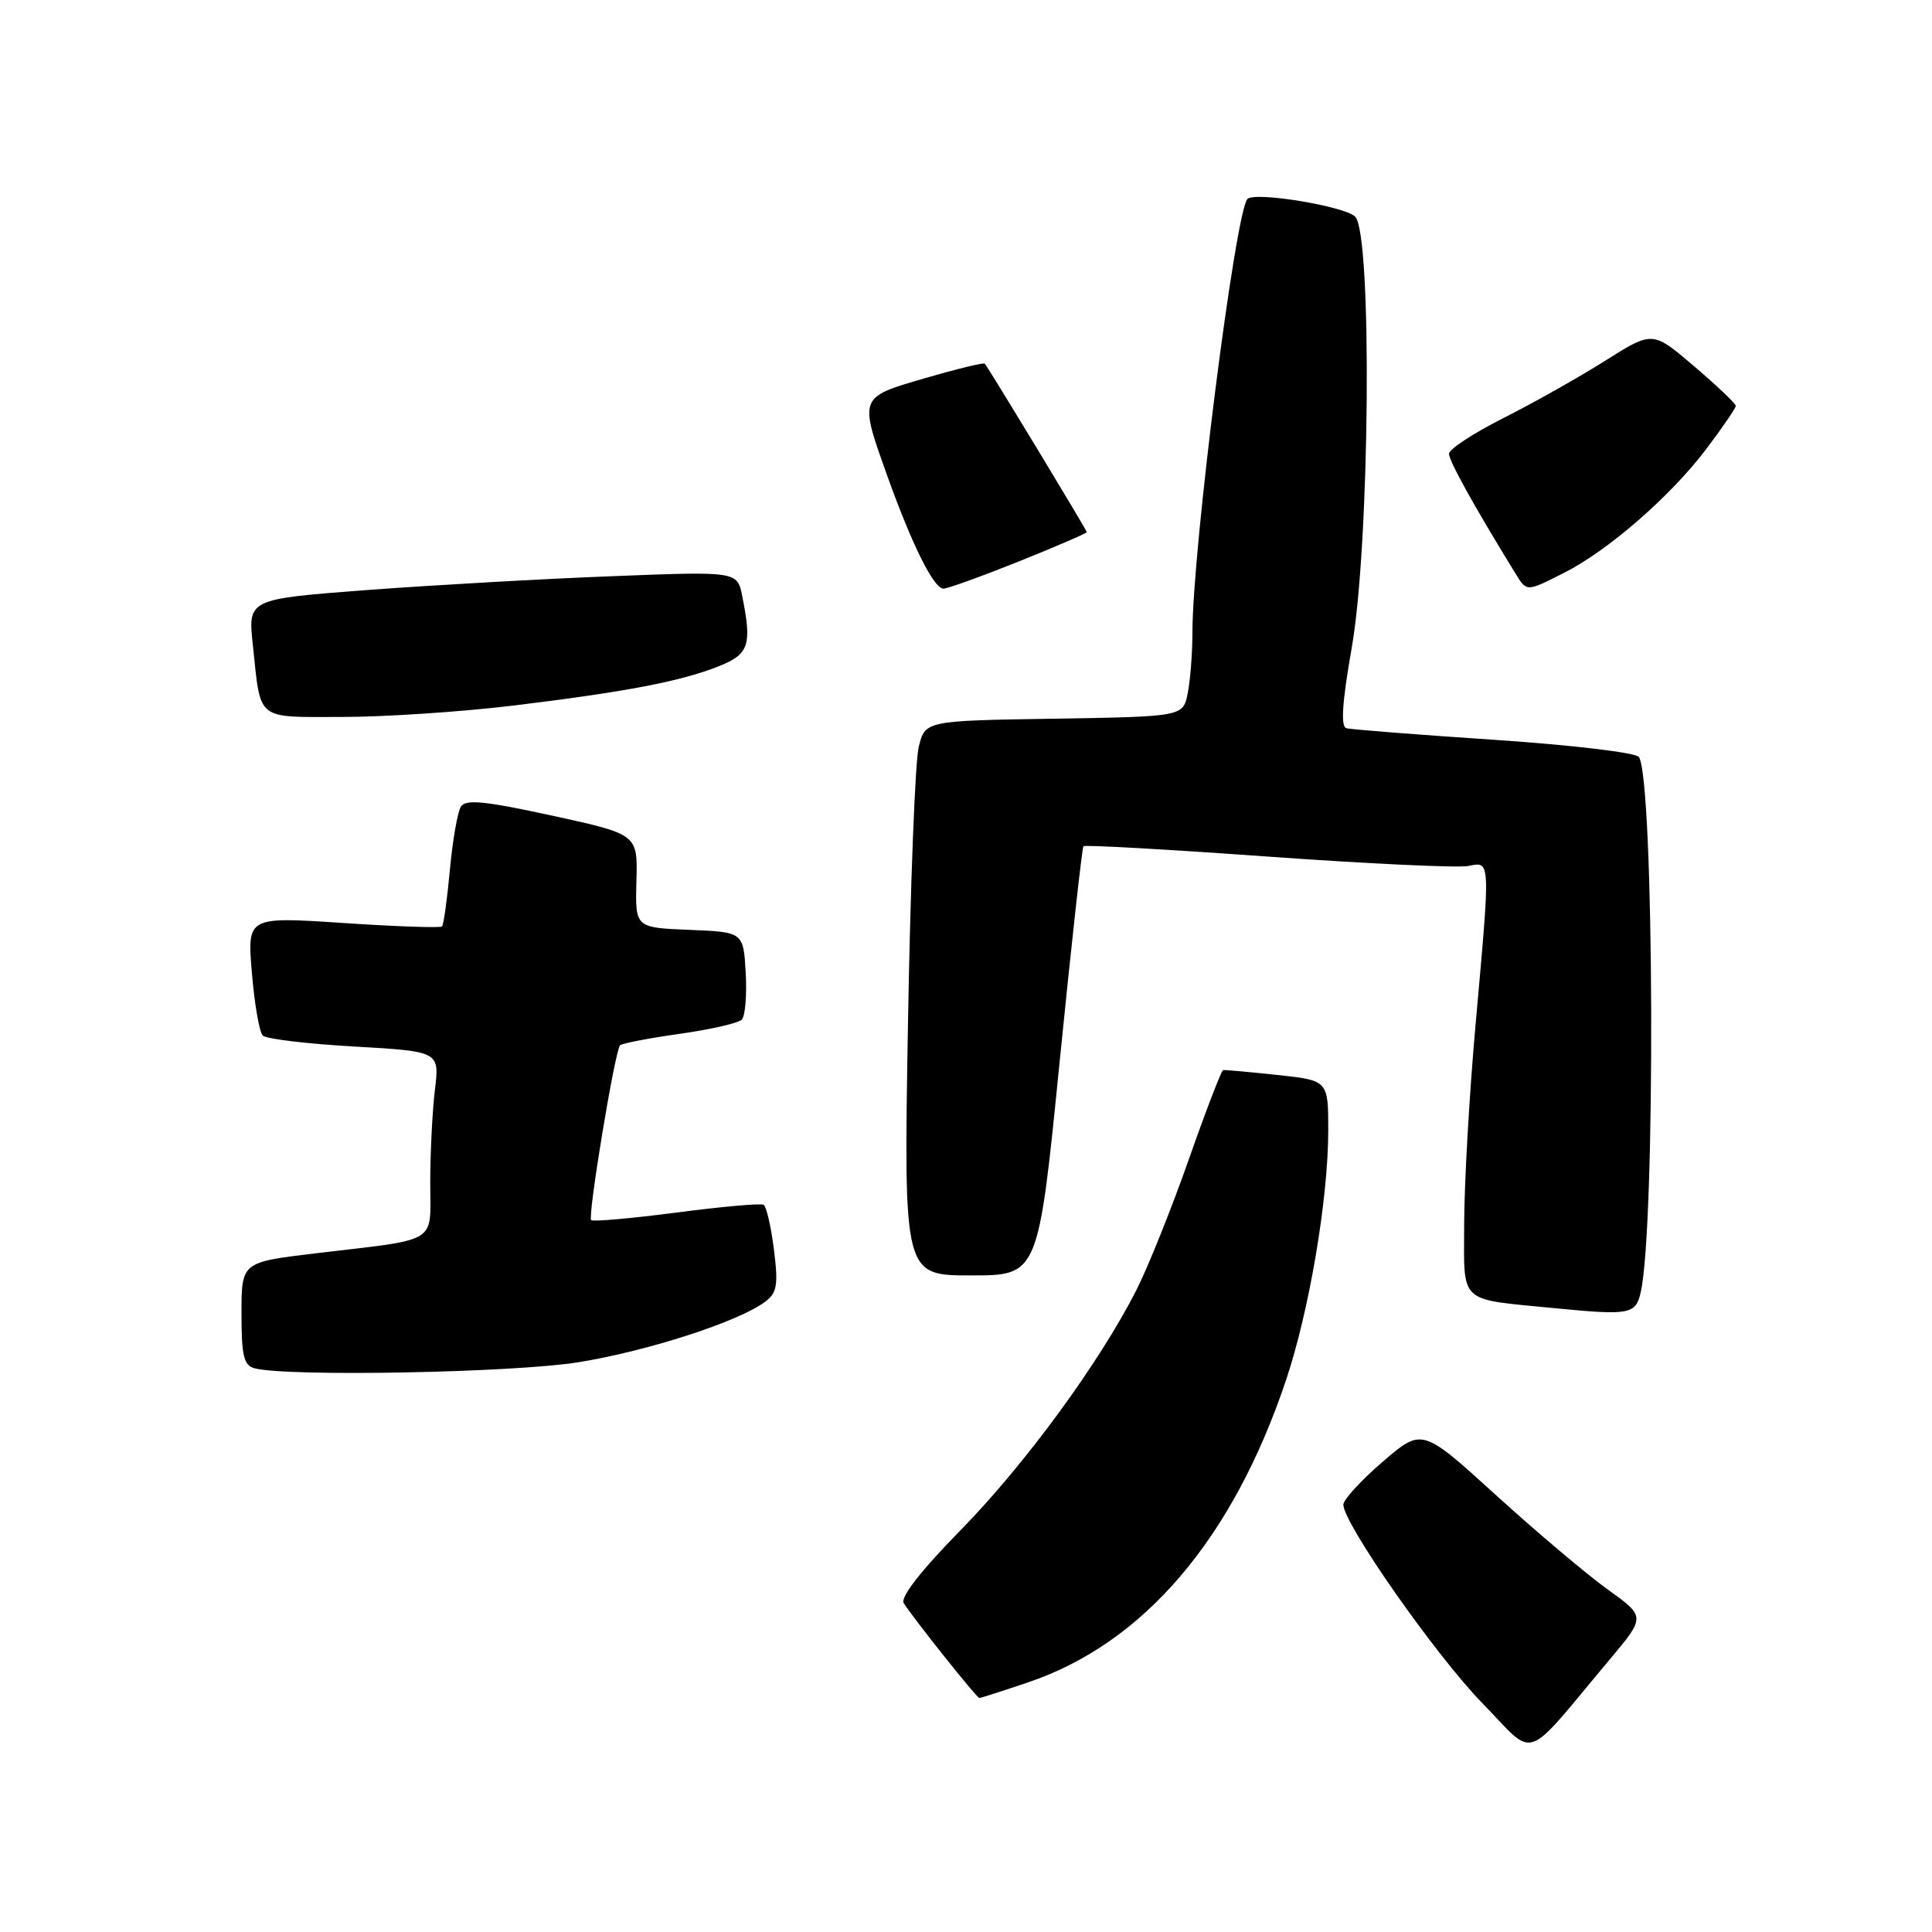 <?xml version="1.0" encoding="UTF-8" standalone="no"?>
<!DOCTYPE svg PUBLIC "-//W3C//DTD SVG 1.1//EN" "http://www.w3.org/Graphics/SVG/1.1/DTD/svg11.dtd" >
<svg xmlns="http://www.w3.org/2000/svg" xmlns:xlink="http://www.w3.org/1999/xlink" version="1.1" viewBox="0 0 256 256">
 <g >
 <path fill="currentColor"
d=" M 213.32 219.86 C 218.05 214.22 218.05 214.22 213.05 210.63 C 210.29 208.65 203.63 203.02 198.23 198.12 C 188.43 189.20 188.43 189.20 183.21 193.69 C 180.35 196.16 178.00 198.72 178.00 199.37 C 178.00 201.86 190.25 219.36 196.41 225.67 C 203.67 233.11 201.62 233.81 213.32 219.86 Z  M 136.20 222.93 C 151.52 217.77 163.33 203.94 170.39 182.92 C 173.48 173.73 175.99 158.89 176.00 149.83 C 176.00 143.16 176.00 143.16 169.25 142.44 C 165.54 142.04 162.31 141.75 162.07 141.79 C 161.84 141.84 159.78 147.19 157.50 153.69 C 155.22 160.18 152.09 167.97 150.55 171.00 C 145.59 180.71 135.83 194.02 127.31 202.73 C 122.03 208.11 119.28 211.64 119.75 212.42 C 120.86 214.24 129.43 225.00 129.77 225.00 C 129.93 225.00 132.82 224.07 136.20 222.93 Z  M 76.67 180.50 C 85.87 179.01 97.87 175.12 101.37 172.50 C 102.97 171.30 103.14 170.30 102.55 165.57 C 102.17 162.52 101.55 159.86 101.18 159.64 C 100.81 159.42 95.61 159.89 89.63 160.67 C 83.64 161.45 78.56 161.90 78.33 161.67 C 77.85 161.18 81.48 139.19 82.16 138.51 C 82.41 138.25 85.96 137.57 90.04 136.99 C 94.12 136.42 97.83 135.57 98.29 135.11 C 98.74 134.66 98.98 131.86 98.81 128.89 C 98.50 123.50 98.50 123.50 91.33 123.21 C 84.16 122.92 84.16 122.92 84.33 116.73 C 84.50 110.55 84.50 110.55 73.18 108.08 C 64.18 106.12 61.69 105.88 61.06 106.90 C 60.63 107.60 59.97 111.38 59.61 115.28 C 59.25 119.19 58.78 122.55 58.57 122.76 C 58.36 122.97 52.46 122.77 45.47 122.30 C 32.75 121.46 32.75 121.46 33.38 128.93 C 33.72 133.05 34.37 136.77 34.82 137.22 C 35.26 137.66 40.71 138.32 46.93 138.67 C 58.24 139.32 58.24 139.32 57.63 144.41 C 57.29 147.21 57.01 152.73 57.01 156.67 C 57.00 164.97 58.42 164.09 41.75 166.08 C 32.00 167.25 32.00 167.25 32.00 174.05 C 32.00 179.69 32.30 180.93 33.75 181.31 C 38.13 182.45 68.12 181.89 76.67 180.50 Z  M 217.40 171.25 C 219.39 162.60 219.19 103.47 217.17 100.31 C 216.79 99.73 208.30 98.72 198.00 98.03 C 187.82 97.35 179.00 96.66 178.40 96.49 C 177.63 96.27 177.84 93.07 179.11 85.84 C 181.52 72.15 181.84 30.99 179.57 28.71 C 178.18 27.32 166.30 25.37 165.30 26.36 C 163.70 27.97 158.00 72.85 158.00 83.88 C 158.00 86.56 157.72 90.15 157.38 91.85 C 156.76 94.95 156.76 94.95 139.67 95.23 C 122.58 95.50 122.58 95.50 121.73 99.00 C 121.26 100.92 120.62 117.46 120.31 135.75 C 119.74 169.00 119.74 169.00 128.66 169.00 C 137.58 169.00 137.58 169.00 140.40 140.75 C 141.96 125.21 143.38 112.34 143.56 112.13 C 143.75 111.93 154.73 112.55 167.97 113.50 C 181.20 114.45 193.15 115.01 194.52 114.75 C 197.54 114.17 197.51 113.53 195.50 136.00 C 194.69 145.07 194.02 156.86 194.01 162.19 C 194.00 172.92 193.09 172.07 206.00 173.34 C 215.94 174.31 216.73 174.17 217.40 171.25 Z  M 68.03 93.49 C 82.92 91.68 90.20 90.29 95.25 88.28 C 99.25 86.69 99.65 85.48 98.35 78.98 C 97.69 75.70 97.69 75.70 81.10 76.35 C 71.97 76.70 57.38 77.53 48.67 78.18 C 32.85 79.38 32.85 79.38 33.50 85.44 C 34.59 95.65 33.78 95.00 45.35 95.00 C 50.96 95.00 61.17 94.32 68.03 93.49 Z  M 134.99 74.40 C 139.95 72.41 144.00 70.66 144.00 70.51 C 144.00 70.24 131.03 48.82 130.49 48.19 C 130.34 48.02 126.80 48.88 122.61 50.10 C 113.76 52.67 113.81 52.55 117.62 63.19 C 120.88 72.27 123.74 78.00 125.01 78.00 C 125.55 78.00 130.04 76.38 134.99 74.40 Z  M 207.29 75.88 C 213.10 72.94 221.38 65.73 226.07 59.52 C 228.23 56.66 230.00 54.08 230.00 53.78 C 230.00 53.48 227.52 51.13 224.49 48.54 C 218.98 43.83 218.98 43.83 212.71 47.79 C 209.26 49.97 203.19 53.39 199.22 55.39 C 195.25 57.39 192.00 59.52 192.00 60.13 C 192.00 61.08 195.35 67.12 200.66 75.75 C 202.35 78.49 202.12 78.48 207.29 75.88 Z "/>
</g>
</svg>